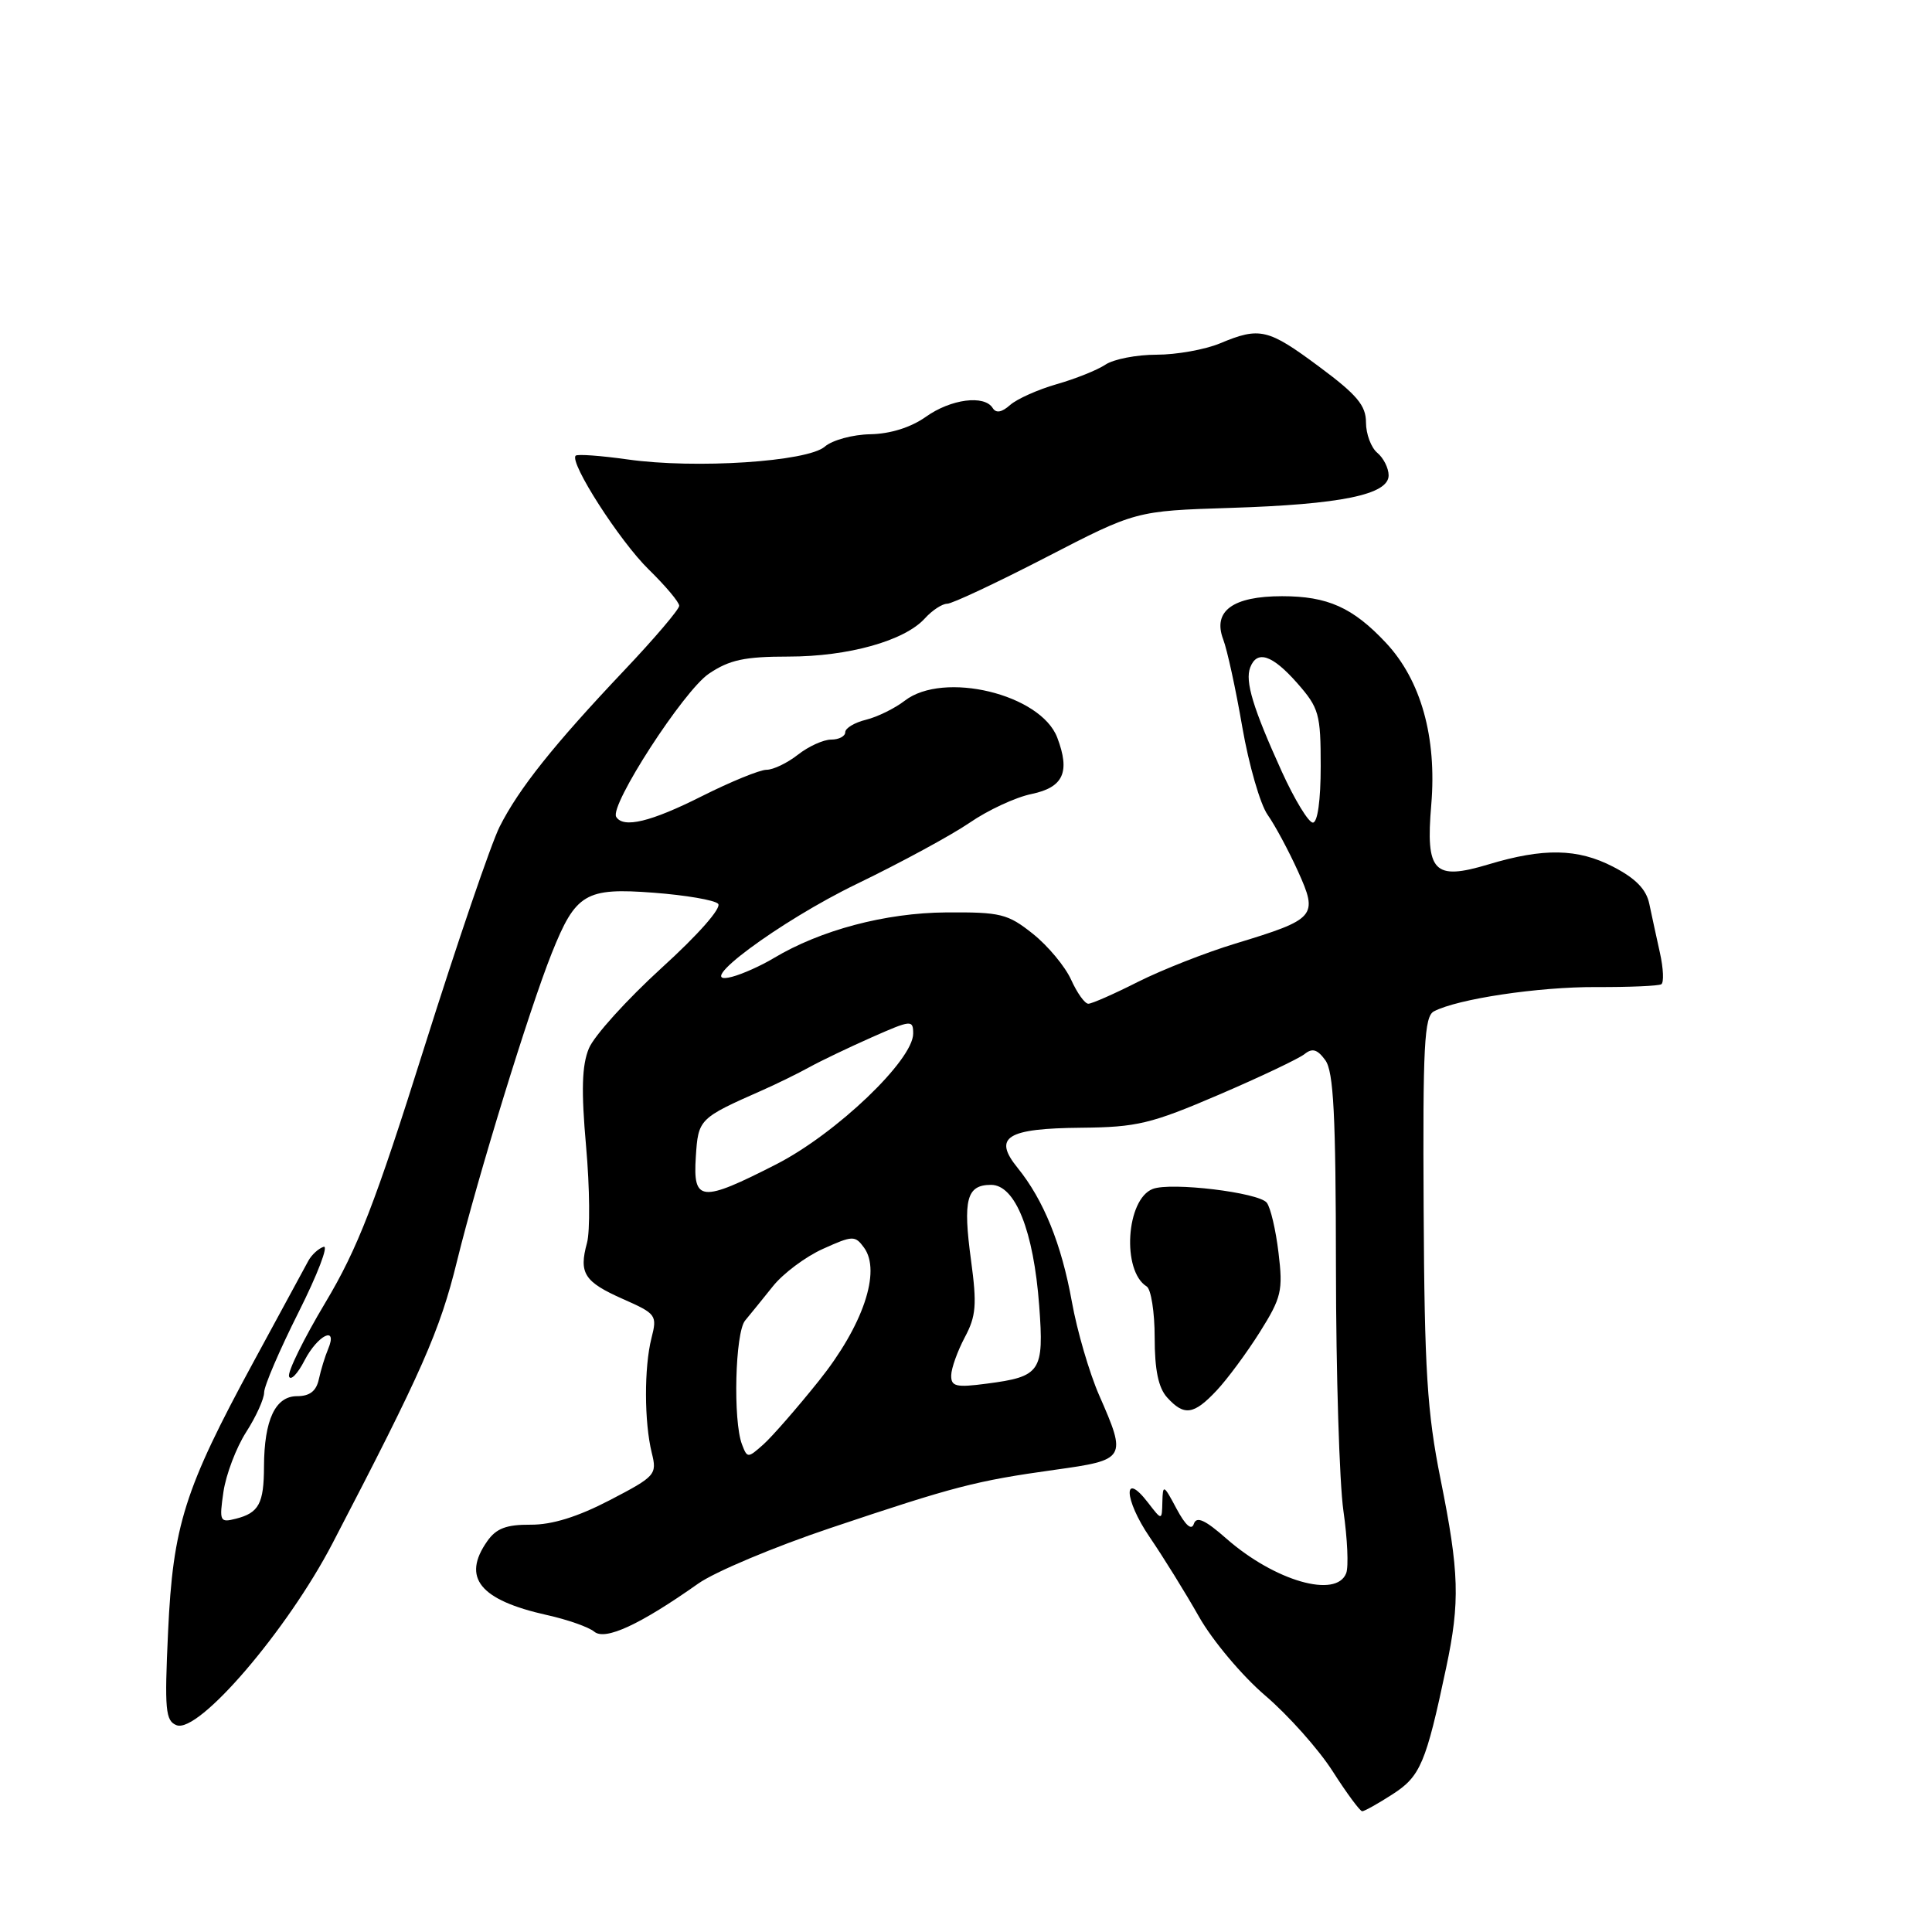 <?xml version="1.0" encoding="UTF-8" standalone="no"?>
<!DOCTYPE svg PUBLIC "-//W3C//DTD SVG 1.1//EN" "http://www.w3.org/Graphics/SVG/1.1/DTD/svg11.dtd" >
<svg xmlns="http://www.w3.org/2000/svg" xmlns:xlink="http://www.w3.org/1999/xlink" version="1.1" viewBox="0 0 256 256">
 <g >
 <path fill="currentColor"
d=" M 184.52 237.75 C 188.21 235.38 188.95 233.63 191.62 221.00 C 193.48 212.24 193.36 208.33 190.88 196.00 C 189.10 187.12 188.75 181.59 188.64 160.15 C 188.52 138.54 188.72 134.69 190.00 134.01 C 193.15 132.36 203.81 130.76 211.48 130.79 C 215.88 130.81 219.77 130.64 220.13 130.42 C 220.49 130.19 220.41 128.32 219.95 126.26 C 219.49 124.19 218.86 121.27 218.54 119.76 C 218.14 117.83 216.72 116.38 213.73 114.84 C 209.05 112.42 204.52 112.34 197.22 114.54 C 189.99 116.71 188.89 115.56 189.65 106.63 C 190.40 97.69 188.29 90.13 183.63 85.16 C 179.25 80.49 175.91 79.00 169.88 79.00 C 163.35 79.00 160.66 80.97 162.08 84.72 C 162.61 86.10 163.75 91.34 164.61 96.34 C 165.48 101.35 166.99 106.59 167.97 107.97 C 168.95 109.36 170.75 112.72 171.98 115.43 C 174.69 121.42 174.38 121.78 163.69 125.03 C 159.77 126.22 153.98 128.50 150.81 130.09 C 147.65 131.69 144.68 133.00 144.21 133.00 C 143.74 133.00 142.72 131.57 141.93 129.82 C 141.14 128.07 138.87 125.34 136.87 123.74 C 133.53 121.08 132.59 120.85 125.37 120.90 C 117.31 120.96 108.72 123.24 102.50 126.97 C 100.85 127.96 98.38 129.07 97.00 129.43 C 91.38 130.92 103.28 122.07 113.58 117.10 C 119.37 114.30 126.08 110.66 128.49 109.01 C 130.90 107.35 134.58 105.64 136.68 105.21 C 140.91 104.33 141.83 102.31 140.09 97.73 C 137.90 91.98 125.02 88.87 119.88 92.85 C 118.57 93.86 116.26 95.00 114.75 95.37 C 113.24 95.74 112.00 96.48 112.00 97.02 C 112.00 97.56 111.16 98.00 110.13 98.00 C 109.11 98.00 107.13 98.90 105.73 100.00 C 104.33 101.10 102.46 102.00 101.57 102.00 C 100.68 102.00 96.82 103.58 93.00 105.50 C 86.23 108.91 82.60 109.78 81.65 108.24 C 80.73 106.75 90.58 91.53 93.93 89.27 C 96.65 87.43 98.67 87.00 104.47 87.00 C 112.41 87.00 119.86 84.91 122.55 81.94 C 123.52 80.87 124.85 80.00 125.50 80.00 C 126.16 80.00 132.05 77.23 138.60 73.85 C 150.50 67.70 150.50 67.70 163.00 67.30 C 177.69 66.84 184.00 65.54 184.00 62.99 C 184.00 62.03 183.32 60.68 182.50 60.00 C 181.68 59.32 181.00 57.50 181.00 55.98 C 181.00 53.73 179.81 52.31 174.81 48.60 C 168.02 43.55 166.93 43.29 161.65 45.50 C 159.68 46.32 155.90 47.00 153.25 47.00 C 150.61 47.00 147.56 47.59 146.47 48.32 C 145.39 49.04 142.47 50.21 140.00 50.91 C 137.53 51.62 134.76 52.86 133.85 53.66 C 132.74 54.65 131.98 54.78 131.54 54.07 C 130.44 52.29 125.99 52.87 122.68 55.23 C 120.70 56.63 117.99 57.49 115.32 57.54 C 112.99 57.58 110.28 58.32 109.29 59.18 C 107.00 61.18 92.14 62.15 83.18 60.88 C 79.62 60.38 76.51 60.15 76.28 60.38 C 75.41 61.26 82.10 71.69 85.96 75.46 C 88.18 77.63 90.00 79.79 90.00 80.27 C 90.00 80.74 86.73 84.59 82.73 88.81 C 73.35 98.72 68.74 104.51 66.20 109.55 C 65.08 111.78 60.59 124.92 56.23 138.75 C 49.69 159.53 47.40 165.42 43.12 172.59 C 40.26 177.37 38.09 181.78 38.30 182.39 C 38.51 183.00 39.44 182.04 40.36 180.25 C 42.11 176.88 44.81 175.58 43.48 178.75 C 43.07 179.71 42.52 181.51 42.25 182.75 C 41.91 184.33 41.04 185.00 39.36 185.00 C 36.48 185.00 35.01 188.14 34.98 194.32 C 34.97 199.23 34.30 200.47 31.25 201.24 C 29.13 201.78 29.04 201.59 29.61 197.66 C 29.95 195.37 31.30 191.82 32.61 189.77 C 33.93 187.72 35.00 185.35 35.00 184.50 C 35.00 183.65 37.05 178.87 39.56 173.88 C 42.07 168.88 43.57 164.98 42.88 165.21 C 42.20 165.43 41.29 166.27 40.86 167.06 C 40.44 167.85 37.16 173.90 33.57 180.50 C 24.43 197.35 22.92 202.13 22.27 216.23 C 21.79 226.57 21.92 228.03 23.40 228.60 C 26.32 229.72 38.06 216.03 44.06 204.50 C 55.92 181.72 58.28 176.38 60.55 167.13 C 63.29 155.98 70.10 133.85 73.10 126.33 C 76.28 118.37 77.57 117.60 86.62 118.29 C 90.83 118.61 94.66 119.26 95.15 119.75 C 95.67 120.27 92.54 123.83 87.66 128.26 C 83.06 132.46 78.72 137.25 78.03 138.92 C 77.10 141.17 77.00 144.48 77.66 151.91 C 78.15 157.40 78.20 163.15 77.78 164.69 C 76.68 168.72 77.41 169.85 82.55 172.13 C 86.96 174.08 87.10 174.27 86.32 177.32 C 85.34 181.19 85.36 188.44 86.36 192.50 C 87.08 195.39 86.87 195.62 80.80 198.78 C 76.55 200.99 73.14 202.05 70.31 202.03 C 67.09 202.01 65.75 202.52 64.56 204.22 C 61.17 209.05 63.56 212.01 72.46 214.00 C 75.19 214.60 78.02 215.60 78.75 216.21 C 80.20 217.41 84.82 215.27 92.51 209.84 C 94.71 208.28 102.59 204.97 110.01 202.48 C 126.48 196.95 129.28 196.22 139.75 194.76 C 149.23 193.44 149.33 193.28 145.64 184.87 C 144.35 181.92 142.72 176.35 142.03 172.50 C 140.65 164.84 138.29 159.01 134.84 154.75 C 131.53 150.67 133.37 149.52 143.30 149.43 C 150.65 149.36 152.53 148.91 161.50 145.06 C 167.00 142.70 172.11 140.27 172.86 139.67 C 173.89 138.84 174.56 139.04 175.61 140.48 C 176.71 141.99 177.00 147.71 177.02 167.94 C 177.03 182.00 177.48 196.51 178.01 200.20 C 178.54 203.88 178.71 207.59 178.38 208.45 C 177.08 211.85 168.91 209.49 162.51 203.88 C 159.67 201.38 158.54 200.87 158.19 201.92 C 157.89 202.84 157.09 202.14 155.90 199.92 C 154.19 196.70 154.08 196.65 154.02 199.00 C 153.96 201.50 153.96 201.50 152.12 199.11 C 148.76 194.74 148.93 198.67 152.32 203.65 C 154.14 206.32 157.09 211.07 158.87 214.22 C 160.65 217.37 164.61 222.08 167.66 224.68 C 170.71 227.29 174.73 231.80 176.59 234.71 C 178.45 237.62 180.21 240.00 180.50 240.00 C 180.79 240.00 182.60 238.99 184.52 237.75 Z  M 161.21 184.25 C 162.63 182.74 165.21 179.25 166.94 176.50 C 169.80 171.94 170.02 171.02 169.41 166.00 C 169.05 162.97 168.35 159.99 167.85 159.36 C 166.77 158.01 155.18 156.61 152.75 157.54 C 149.21 158.90 148.62 168.41 151.94 170.46 C 152.52 170.82 153.00 173.87 153.00 177.23 C 153.00 181.51 153.49 183.89 154.65 185.17 C 156.90 187.66 158.18 187.48 161.21 184.25 Z  M 98.32 191.40 C 97.11 188.25 97.41 176.57 98.73 174.98 C 99.41 174.16 101.07 172.12 102.42 170.43 C 103.77 168.74 106.75 166.51 109.05 165.48 C 112.99 163.70 113.30 163.69 114.49 165.32 C 116.79 168.47 114.35 175.67 108.51 182.96 C 105.63 186.56 102.32 190.35 101.16 191.39 C 99.09 193.23 99.02 193.23 98.32 191.40 Z  M 126.04 182.23 C 126.06 181.28 126.88 179.02 127.84 177.20 C 129.34 174.40 129.46 172.87 128.67 167.02 C 127.57 158.93 128.08 157.00 131.32 157.00 C 134.53 157.00 136.96 163.09 137.70 173.02 C 138.35 181.76 137.91 182.41 130.75 183.34 C 126.67 183.88 126.01 183.72 126.04 182.23 Z  M 92.20 153.28 C 92.52 148.27 92.62 148.17 101.00 144.47 C 102.92 143.62 105.74 142.24 107.26 141.40 C 108.78 140.56 112.49 138.79 115.51 137.45 C 120.76 135.13 121.00 135.11 121.00 136.96 C 121.00 140.47 110.80 150.21 102.87 154.27 C 92.88 159.37 91.81 159.27 92.20 153.28 Z  M 169.85 102.25 C 166.03 93.83 164.95 90.29 165.66 88.44 C 166.56 86.09 168.59 86.77 171.90 90.53 C 174.78 93.81 175.00 94.61 175.00 101.53 C 175.00 106.04 174.59 109.00 173.96 109.00 C 173.39 109.00 171.54 105.96 169.85 102.25 Z "/>
</g>
</svg>